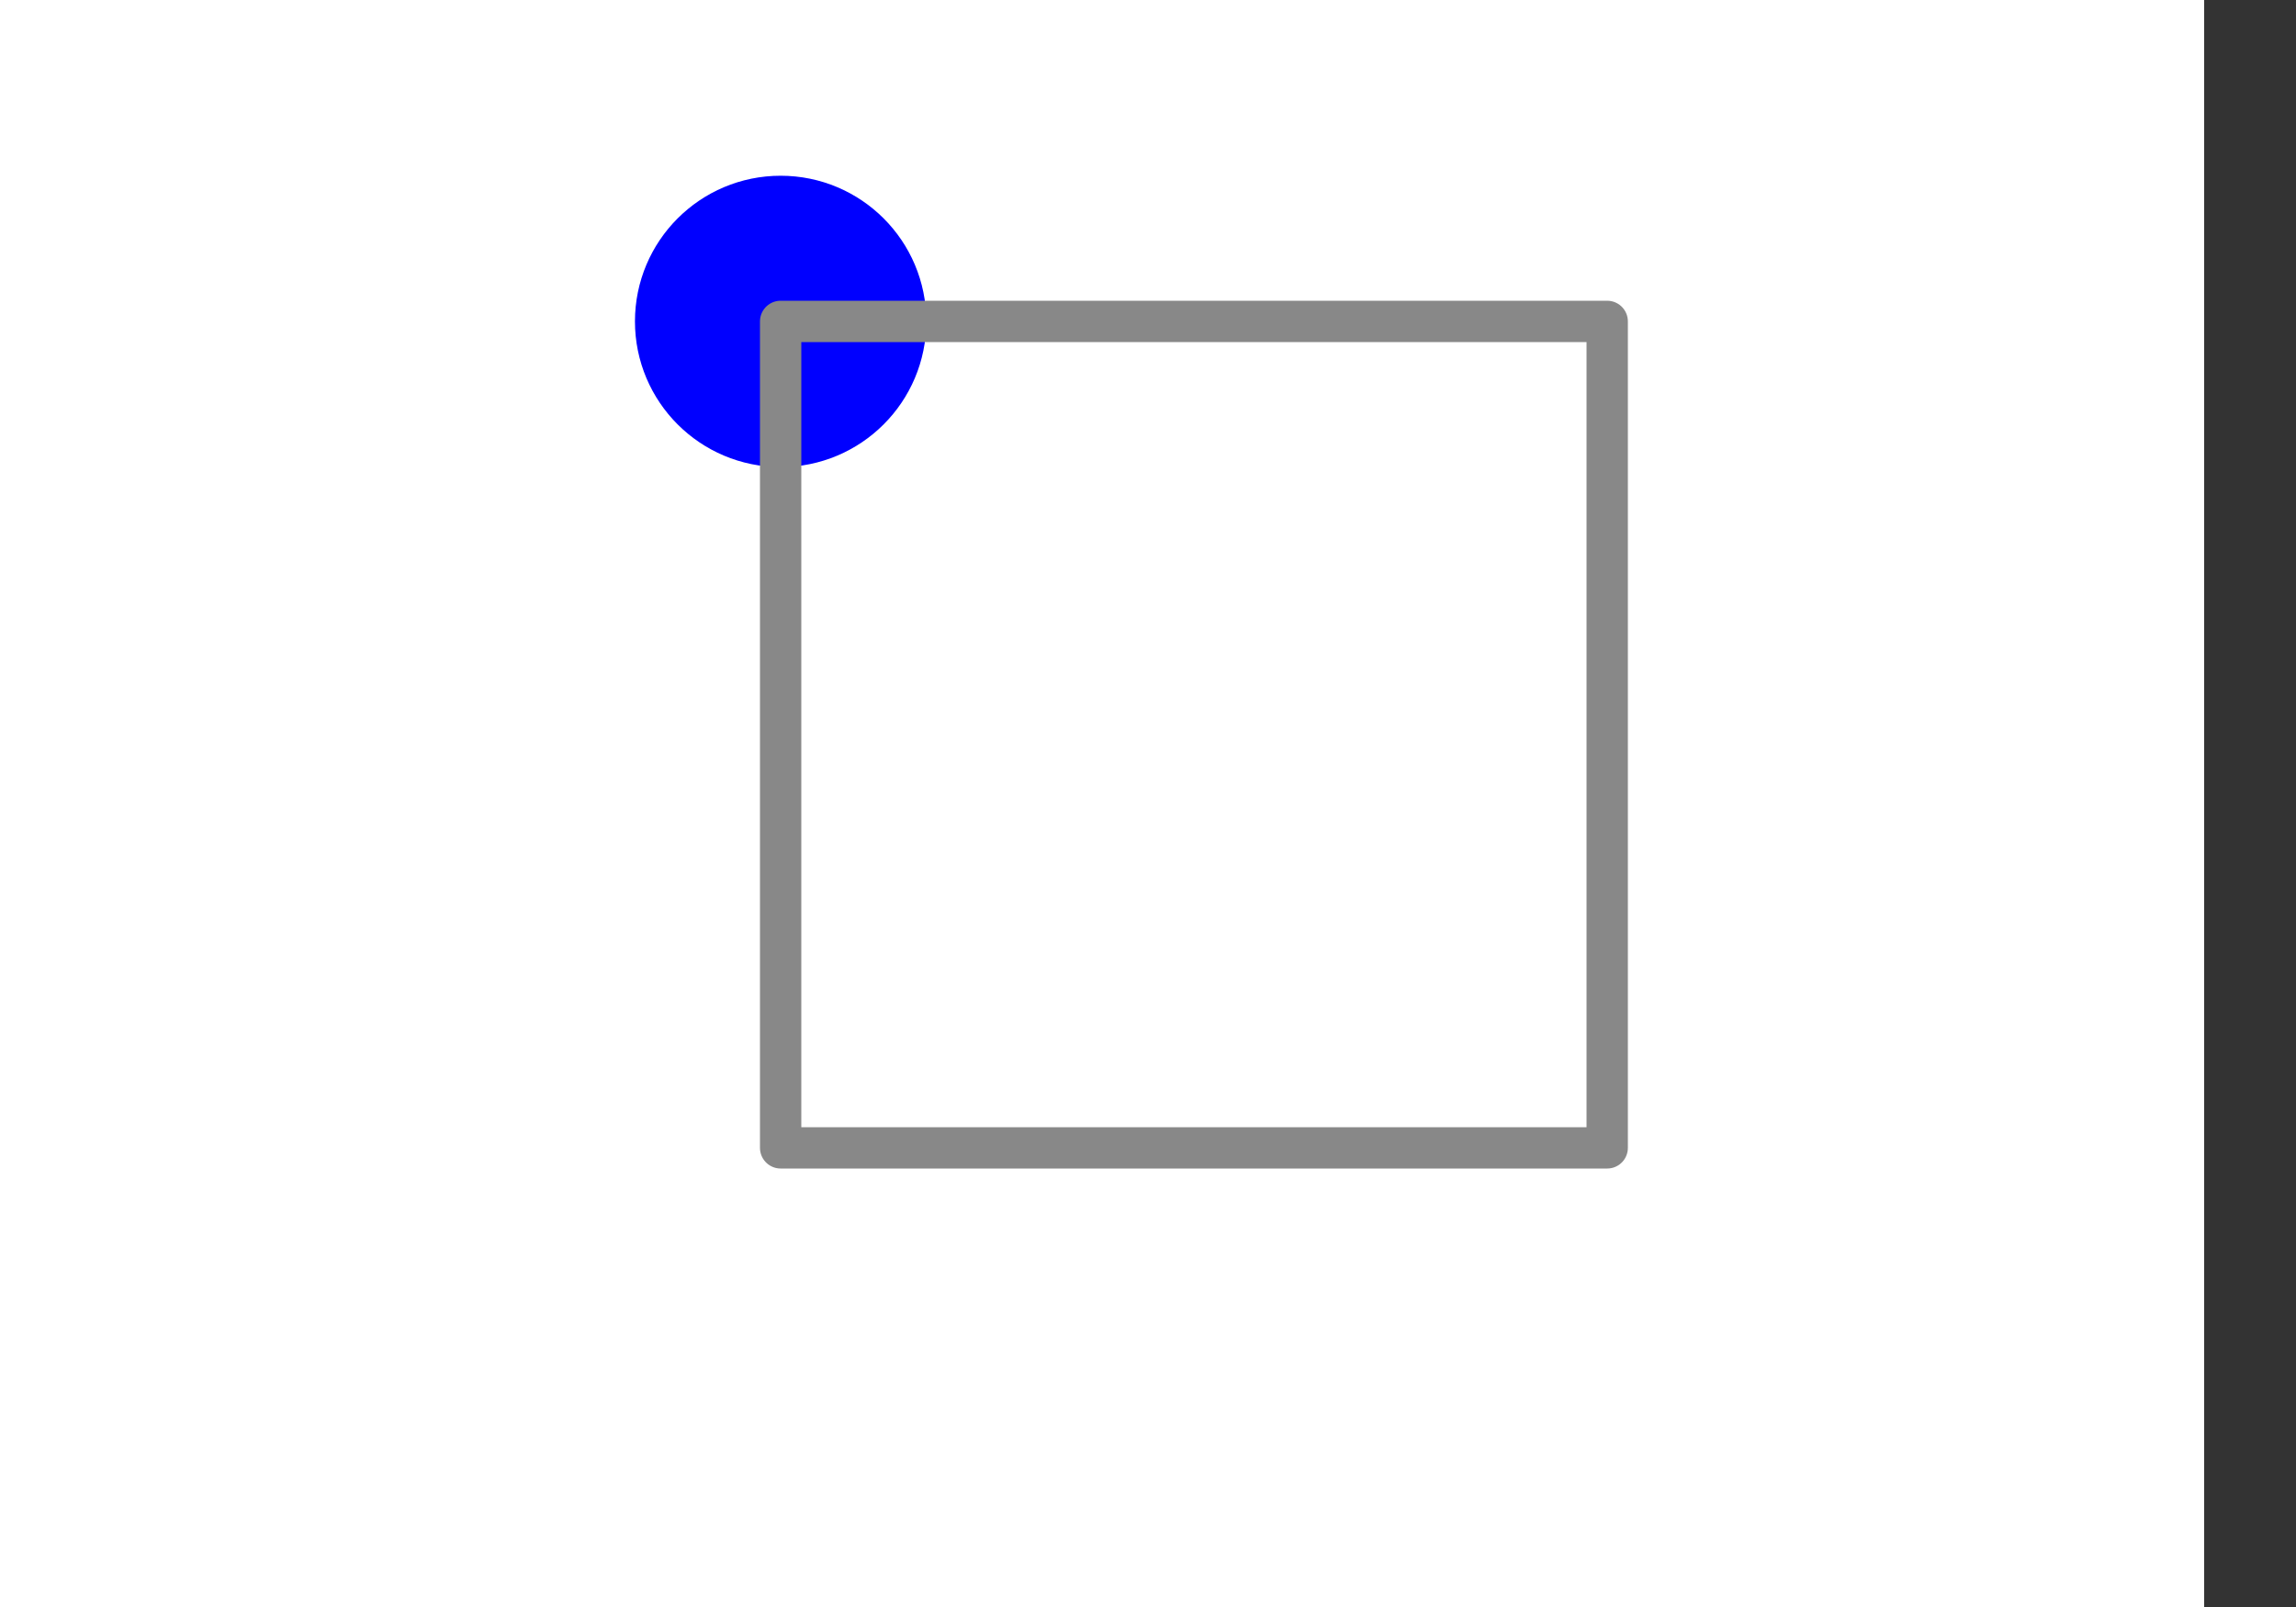 <?xml version="1.0" encoding="iso-8859-1" ?>
<!DOCTYPE svg PUBLIC "-//W3C//DTD SVG Tiny 1.1//EN"
"http://www.w3.org/Graphics/SVG/1.1/DTD/svg11-tiny.dtd">
<svg viewBox="0 0 500 350" onload="loaded()"
  xmlns="http://www.w3.org/2000/svg" version="1.1" baseProfile="tiny"
  xmlns:xlink="http://www.w3.org/1999/xlink">
  <rect x="0" y="0" width="500" height="350" fill="#333333" stroke="none"/>
  <g id="test-body-content" font-family="SVGFreeSansASCII,sans-serif" font-size="18">
    <rect x="0" y="0" width="480" height="360" fill="#fff" />
    <g transform="translate(80,-20) scale(0.45)">
	      <g>
	        <circle cx="200" cy="200" r="70" fill="#f00" />
	        <circle cx="200" cy="200" r="60" stroke="#00f" stroke-width="21" fill="#f00" />
	        <circle cx="200" cy="200" r="40" stroke="#00f" stroke-width="21" fill="#f00" />
	        <circle cx="200" cy="200" r="20" stroke="#00f" stroke-width="21" fill="#f00" />
	      </g>
	      <g fill="none" stroke-width="20" stroke="#888" stroke-linecap="round" stroke-linejoin="round">
	        <rect x="200" y="200" width="400" height="400" />
	      </g>
	    </g>
	  </g>
	</svg>
